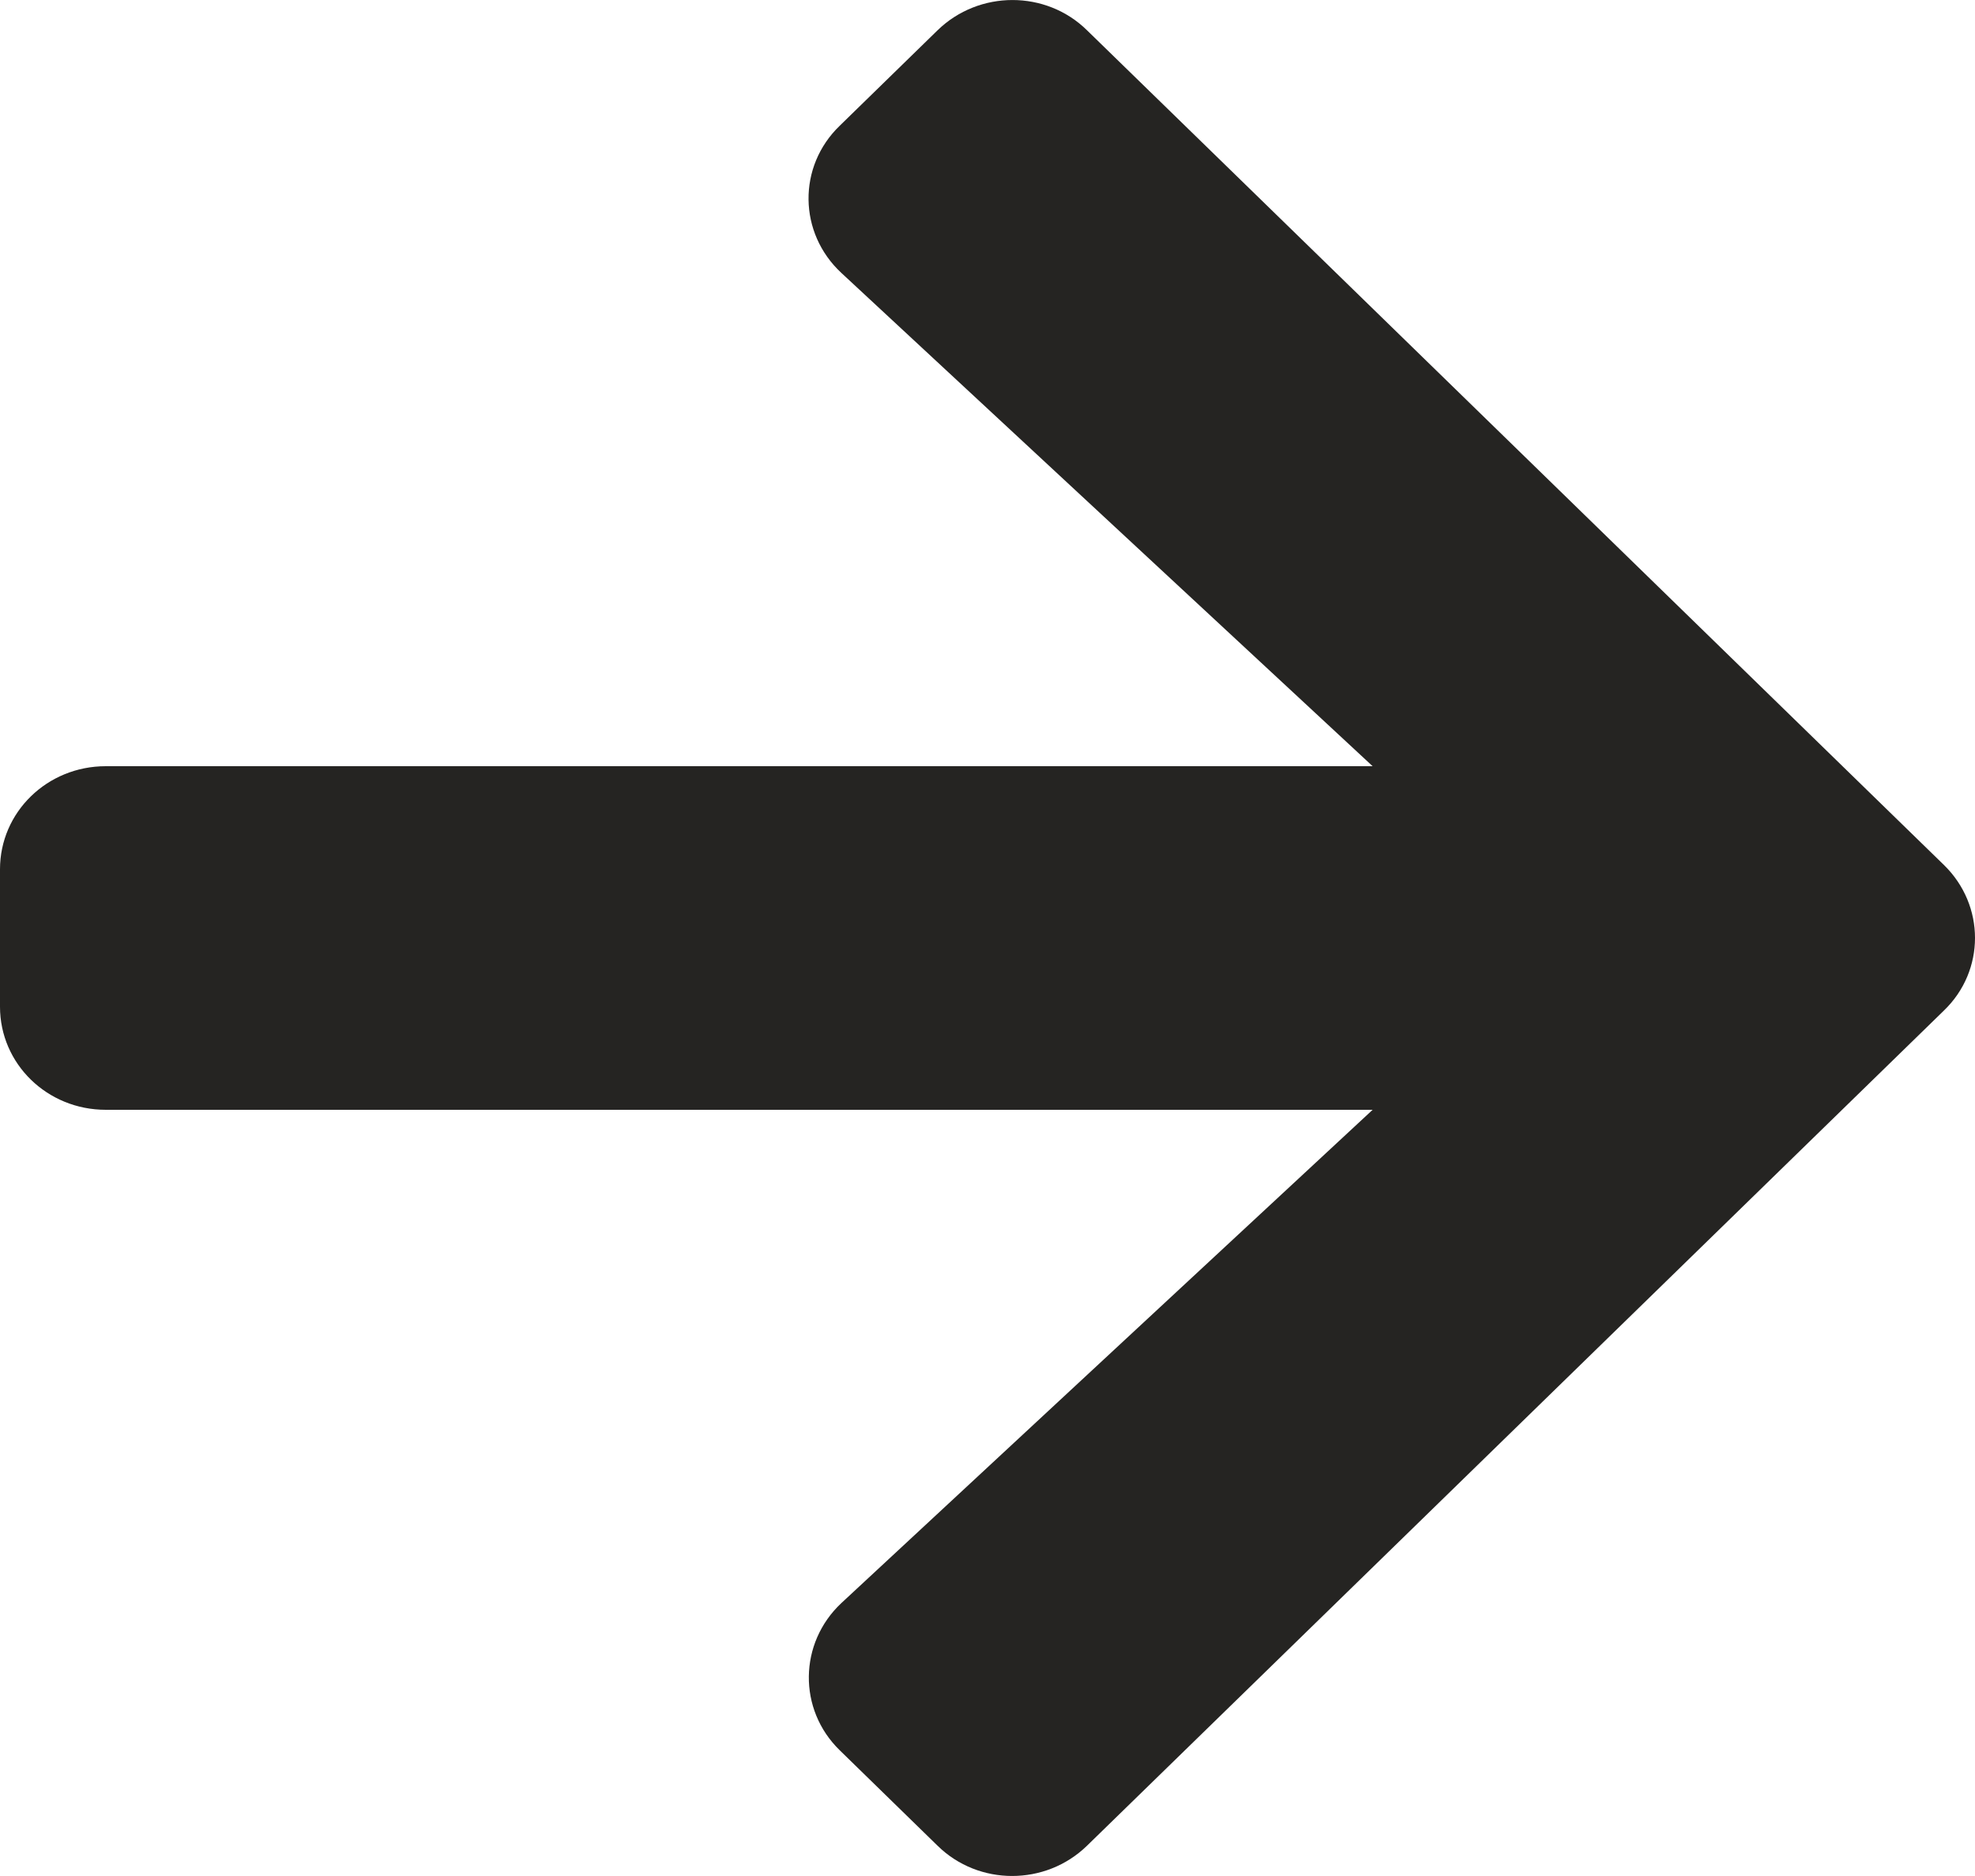<svg width="20" height="19" viewBox="0 0 20 19" fill="none" xmlns="http://www.w3.org/2000/svg">
<path d="M8.504 1.273L9.494 0.307C9.914 -0.102 10.593 -0.102 11.008 0.307L19.685 8.76C20.105 9.169 20.105 9.831 19.685 10.235L11.008 18.693C10.588 19.102 9.91 19.102 9.494 18.693L8.504 17.727C8.079 17.314 8.088 16.64 8.521 16.235L13.9 11.24H1.071C0.478 11.24 0 10.775 0 10.196V8.804C0 8.225 0.478 7.76 1.071 7.76H13.9L8.521 2.765C8.084 2.36 8.075 1.686 8.504 1.273Z" fill="#252422"/>
</svg>
